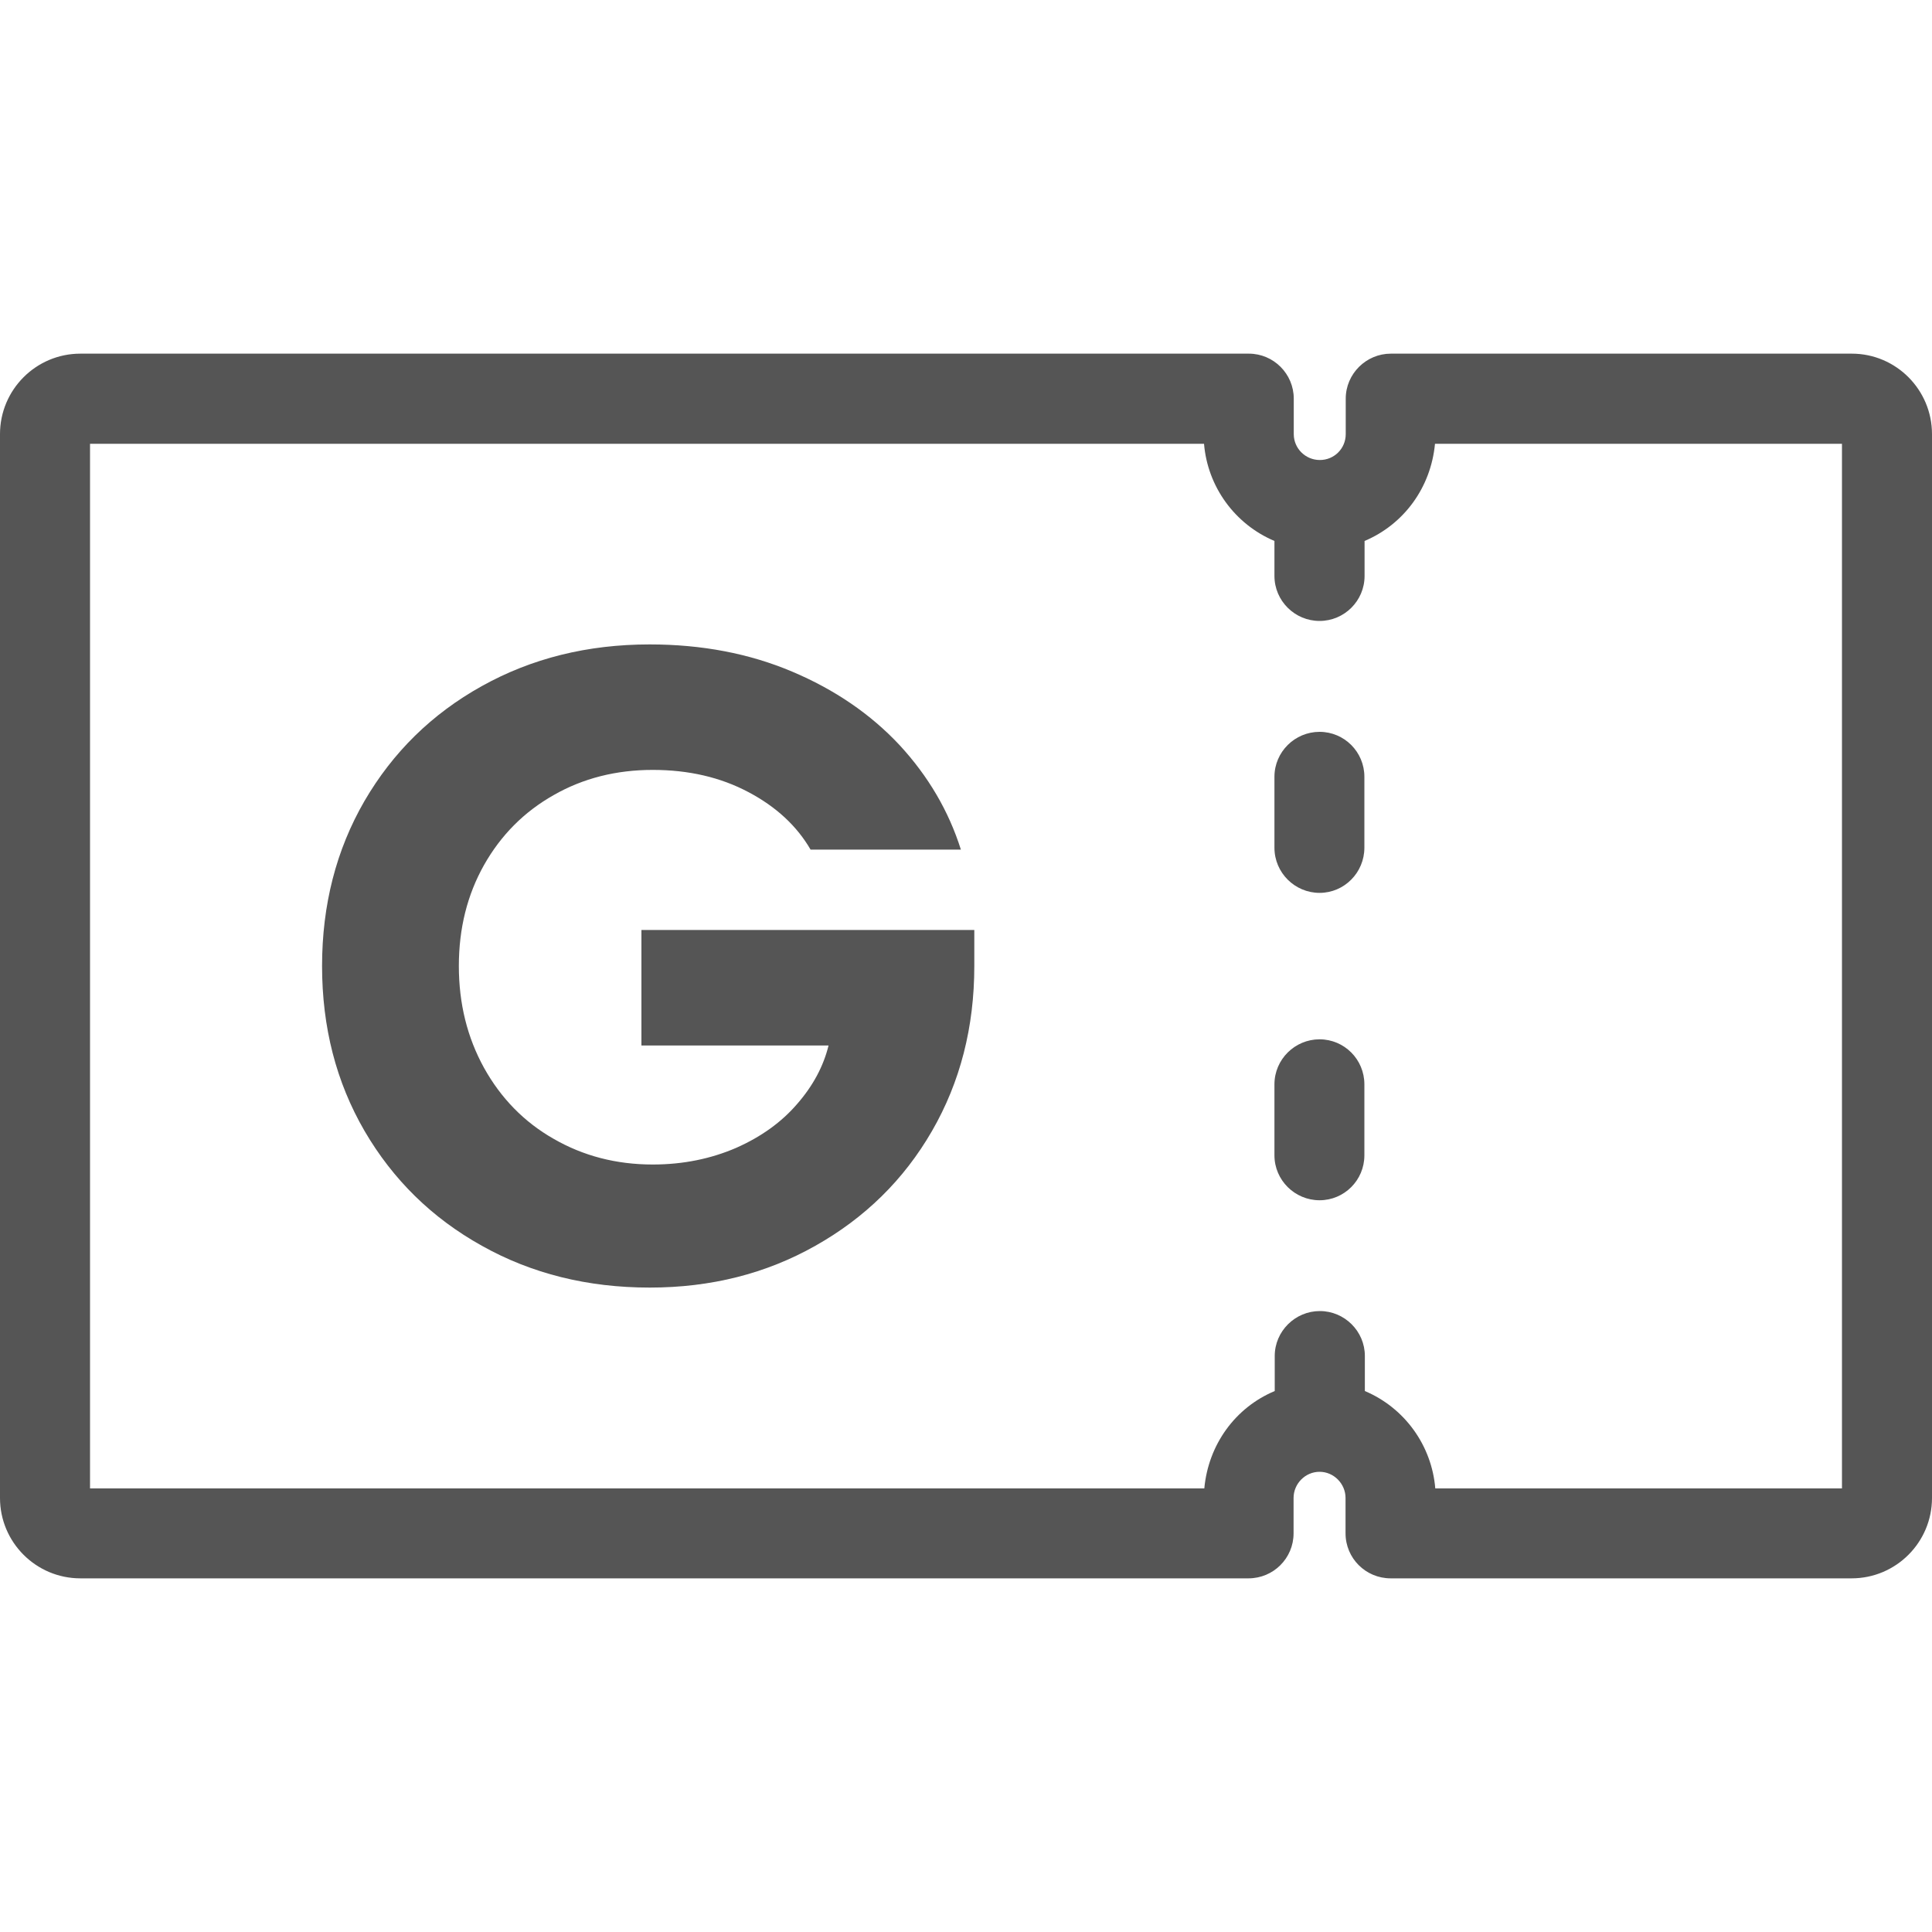 <?xml version="1.0" encoding="utf-8"?>
<!-- Generator: Adobe Illustrator 16.0.0, SVG Export Plug-In . SVG Version: 6.00 Build 0)  -->
<!DOCTYPE svg PUBLIC "-//W3C//DTD SVG 1.1//EN" "http://www.w3.org/Graphics/SVG/1.1/DTD/svg11.dtd">
<svg version="1.1" id="레이어_1" xmlns="http://www.w3.org/2000/svg" xmlns:xlink="http://www.w3.org/1999/xlink" x="0px"
	 y="0px" width="20px" height="20px" viewBox="0 0 20 20" enable-background="new 0 0 20 20" xml:space="preserve">
<g id="레이어_1_1_">
	<g>
		<g>
			<g>
				<path fill="#555555" d="M14.396,16.339c-0.258,0-0.467-0.208-0.467-0.466v-0.366c0-0.147-0.121-0.271-0.269-0.271
					s-0.269,0.123-0.269,0.271v0.366c0,0.258-0.209,0.466-0.467,0.466H0.832C0.373,16.339,0,15.966,0,15.507V4.494
					c0-0.46,0.373-0.833,0.832-0.833h12.096c0.256,0,0.465,0.209,0.465,0.466v0.367c0,0.148,0.121,0.268,0.27,0.268
					s0.268-0.119,0.268-0.268V4.127c0-0.257,0.211-0.466,0.467-0.466h4.772C19.627,3.661,20,4.034,20,4.494v11.013
					c0,0.459-0.373,0.832-0.832,0.832H14.396z M19.068,15.408V4.594h-4.213c-0.043,0.454-0.322,0.834-0.729,1.006v0.362
					c0,0.258-0.21,0.466-0.466,0.466s-0.467-0.208-0.467-0.466V5.6c-0.411-0.174-0.692-0.562-0.729-1.006H0.932v10.814h11.535
					c0.042-0.455,0.322-0.838,0.729-1.008v-0.363c0-0.256,0.211-0.465,0.467-0.465s0.466,0.209,0.466,0.465V14.4
					c0.412,0.174,0.692,0.563,0.729,1.008H19.068z"/>
				<path fill="#555555" d="M19.168,3.783h-4.771c-0.19,0-0.346,0.154-0.346,0.344v0.367c0,0.215-0.175,0.39-0.39,0.39
					c-0.216,0-0.39-0.175-0.39-0.39V4.127c0-0.19-0.154-0.344-0.346-0.344H0.832c-0.392,0-0.71,0.319-0.71,0.711v11.013
					c0,0.392,0.318,0.711,0.71,0.711h12.096c0.189,0,0.344-0.153,0.344-0.345v-0.366c0-0.216,0.176-0.392,0.391-0.392
					s0.391,0.176,0.391,0.392v0.366c0,0.189,0.153,0.345,0.344,0.345h4.772c0.392,0,0.711-0.319,0.711-0.711V4.494
					C19.879,4.102,19.559,3.783,19.168,3.783z M19.189,15.507c0,0.013-0.01,0.022-0.021,0.022h-4.43v-0.022
					c0-0.475-0.307-0.878-0.734-1.022v-0.446c0-0.188-0.152-0.343-0.343-0.343s-0.345,0.152-0.345,0.343v0.446
					c-0.426,0.146-0.732,0.549-0.732,1.022v0.022H0.832c-0.012,0-0.022-0.012-0.022-0.022V4.494c0-0.013,0.011-0.023,0.022-0.023
					h11.752v0.023c0,0.474,0.307,0.878,0.732,1.021v0.447c0,0.189,0.152,0.345,0.345,0.345c0.19,0,0.343-0.155,0.343-0.345V5.516
					c0.428-0.144,0.734-0.548,0.734-1.021V4.471h4.43c0.012,0,0.021,0.011,0.021,0.023V15.507L19.189,15.507z"/>
			</g>
		</g>
	</g>
	<g>
		<g>
			<g>
				<path fill="#555555" d="M13.66,9.243c-0.256,0-0.467-0.209-0.467-0.467V8.041c0-0.257,0.211-0.465,0.467-0.465
					s0.464,0.208,0.464,0.465v0.734C14.124,9.033,13.916,9.243,13.66,9.243z"/>
				<path fill="#555555" d="M13.66,7.697c-0.191,0-0.344,0.154-0.344,0.344v0.734c0,0.189,0.151,0.345,0.344,0.345
					c0.189,0,0.343-0.155,0.343-0.345V8.041C14.003,7.851,13.852,7.697,13.66,7.697z"/>
			</g>
		</g>
	</g>
	<g>
		<g>
			<g>
				<path fill="#555555" d="M13.66,12.425c-0.256,0-0.467-0.208-0.467-0.465v-0.735c0-0.258,0.211-0.466,0.467-0.466
					s0.464,0.208,0.464,0.466v0.735C14.124,12.217,13.916,12.425,13.66,12.425z"/>
				<path fill="#555555" d="M13.66,10.88c-0.191,0-0.344,0.155-0.344,0.345v0.735c0,0.188,0.151,0.345,0.344,0.345
					c0.189,0,0.343-0.156,0.343-0.345v-0.735C14.003,11.035,13.852,10.88,13.66,10.88z"/>
			</g>
		</g>
	</g>
	<g>
		<path fill="#555555" d="M8.199,6.952c0.443,0.187,0.814,0.441,1.114,0.762C9.61,8.036,9.821,8.396,9.947,8.795H8.391
			C8.249,8.551,8.037,8.353,7.748,8.2C7.46,8.047,7.13,7.97,6.757,7.97c-0.379,0-0.722,0.087-1.026,0.261
			c-0.306,0.173-0.546,0.415-0.72,0.723C4.837,9.263,4.75,9.611,4.75,10s0.087,0.74,0.261,1.055c0.174,0.313,0.414,0.56,0.72,0.734
			c0.305,0.176,0.647,0.266,1.026,0.266c0.316,0,0.603-0.06,0.863-0.172c0.26-0.115,0.471-0.267,0.633-0.456
			c0.164-0.188,0.272-0.391,0.324-0.604H6.64V9.627h3.446V10c0,0.633-0.146,1.202-0.438,1.708s-0.697,0.901-1.207,1.188
			c-0.511,0.289-1.083,0.433-1.715,0.433c-0.643,0-1.223-0.144-1.738-0.433c-0.516-0.287-0.92-0.684-1.214-1.188
			C3.48,11.202,3.334,10.634,3.334,10c0-0.632,0.146-1.202,0.439-1.708C4.067,7.787,4.471,7.39,4.987,7.103
			c0.516-0.288,1.095-0.432,1.738-0.432C7.265,6.671,7.757,6.765,8.199,6.952z"/>
	</g>
</g>
<g id="레이어_2" display="none">
	<circle display="inline" fill="none" stroke="#777777" stroke-width="0.992" stroke-miterlimit="10" cx="10" cy="10" r="7.5"/>
	<g display="inline">
		<path fill="#2D2DEA" d="M7.631,6.25h2.881c0.643,0,1.196,0.114,1.66,0.341c0.465,0.227,0.816,0.546,1.063,0.957
			c0.246,0.411,0.367,0.892,0.367,1.445c0,0.557-0.121,1.044-0.367,1.458c-0.244,0.415-0.598,0.734-1.063,0.962
			c-0.464,0.228-1.018,0.34-1.66,0.34H9.305v1.998H7.631V6.25z M10.438,10.271c0.473,0,0.837-0.11,1.1-0.331
			c0.26-0.221,0.39-0.537,0.39-0.947c0-0.412-0.13-0.724-0.39-0.939c-0.263-0.215-0.627-0.322-1.1-0.322H9.305v2.54L10.438,10.271
			L10.438,10.271z"/>
	</g>
</g>
</svg>
